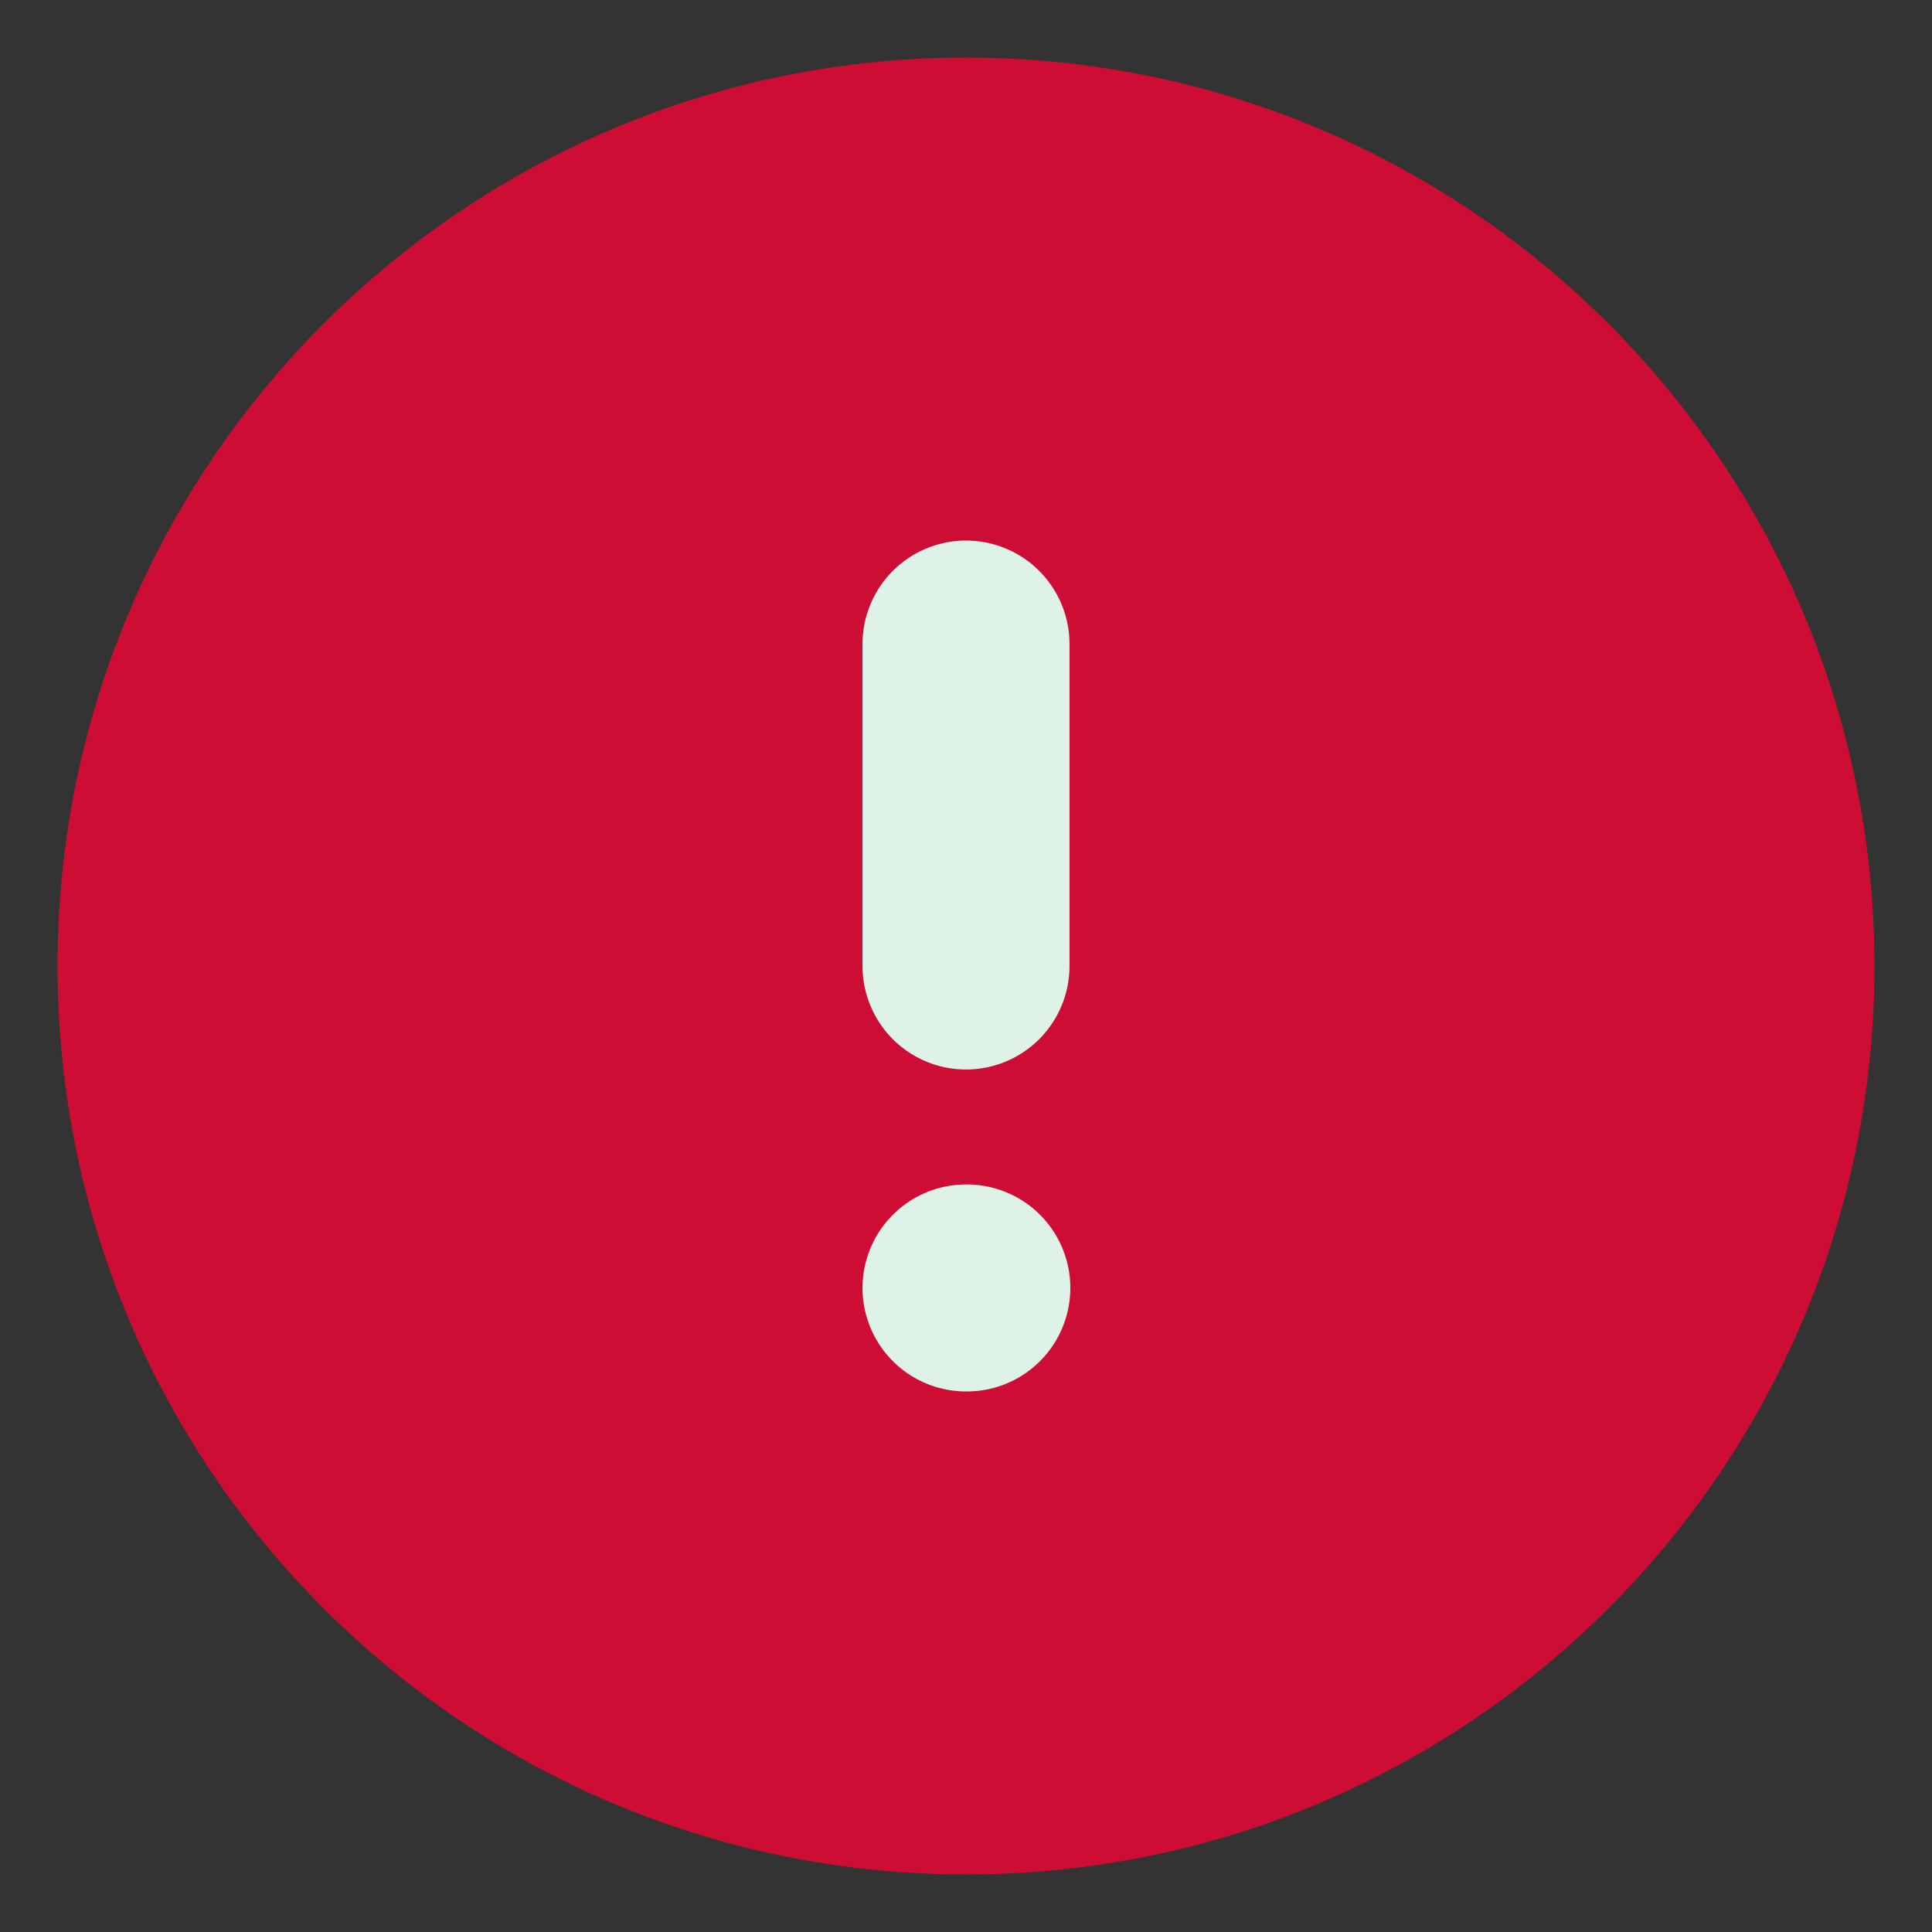 <svg width="14" height="14" viewBox="0 0 14 14" fill="none" xmlns="http://www.w3.org/2000/svg">
<rect x="0" y="0" width="14" height="14" fill="#333333" stroke="none"/>
<g clip-path="url(#clip0_1733_27700)">
<path d="M7 12.833C10.222 12.833 12.833 10.222 12.833 7C12.833 3.778 10.222 1.167 7 1.167C3.778 1.167 1.167 3.778 1.167 7C1.167 10.222 3.778 12.833 7 12.833Z" fill="#CE0D35" stroke="#CE0D35" stroke-width="1.5" stroke-linecap="round" stroke-linejoin="round"/>
<path d="M7 4.667V7" stroke="#DEF2E8" stroke-width="1.5" stroke-linecap="round" stroke-linejoin="round"/>
<path d="M7 9.333H7.006" stroke="#DEF2E8" stroke-width="1.5" stroke-linecap="round" stroke-linejoin="round"/>
</g>
<defs>
<clipPath id="clip0_1733_27700">
<rect width="14" height="14" fill="white"/>
</clipPath>
</defs>
</svg>
